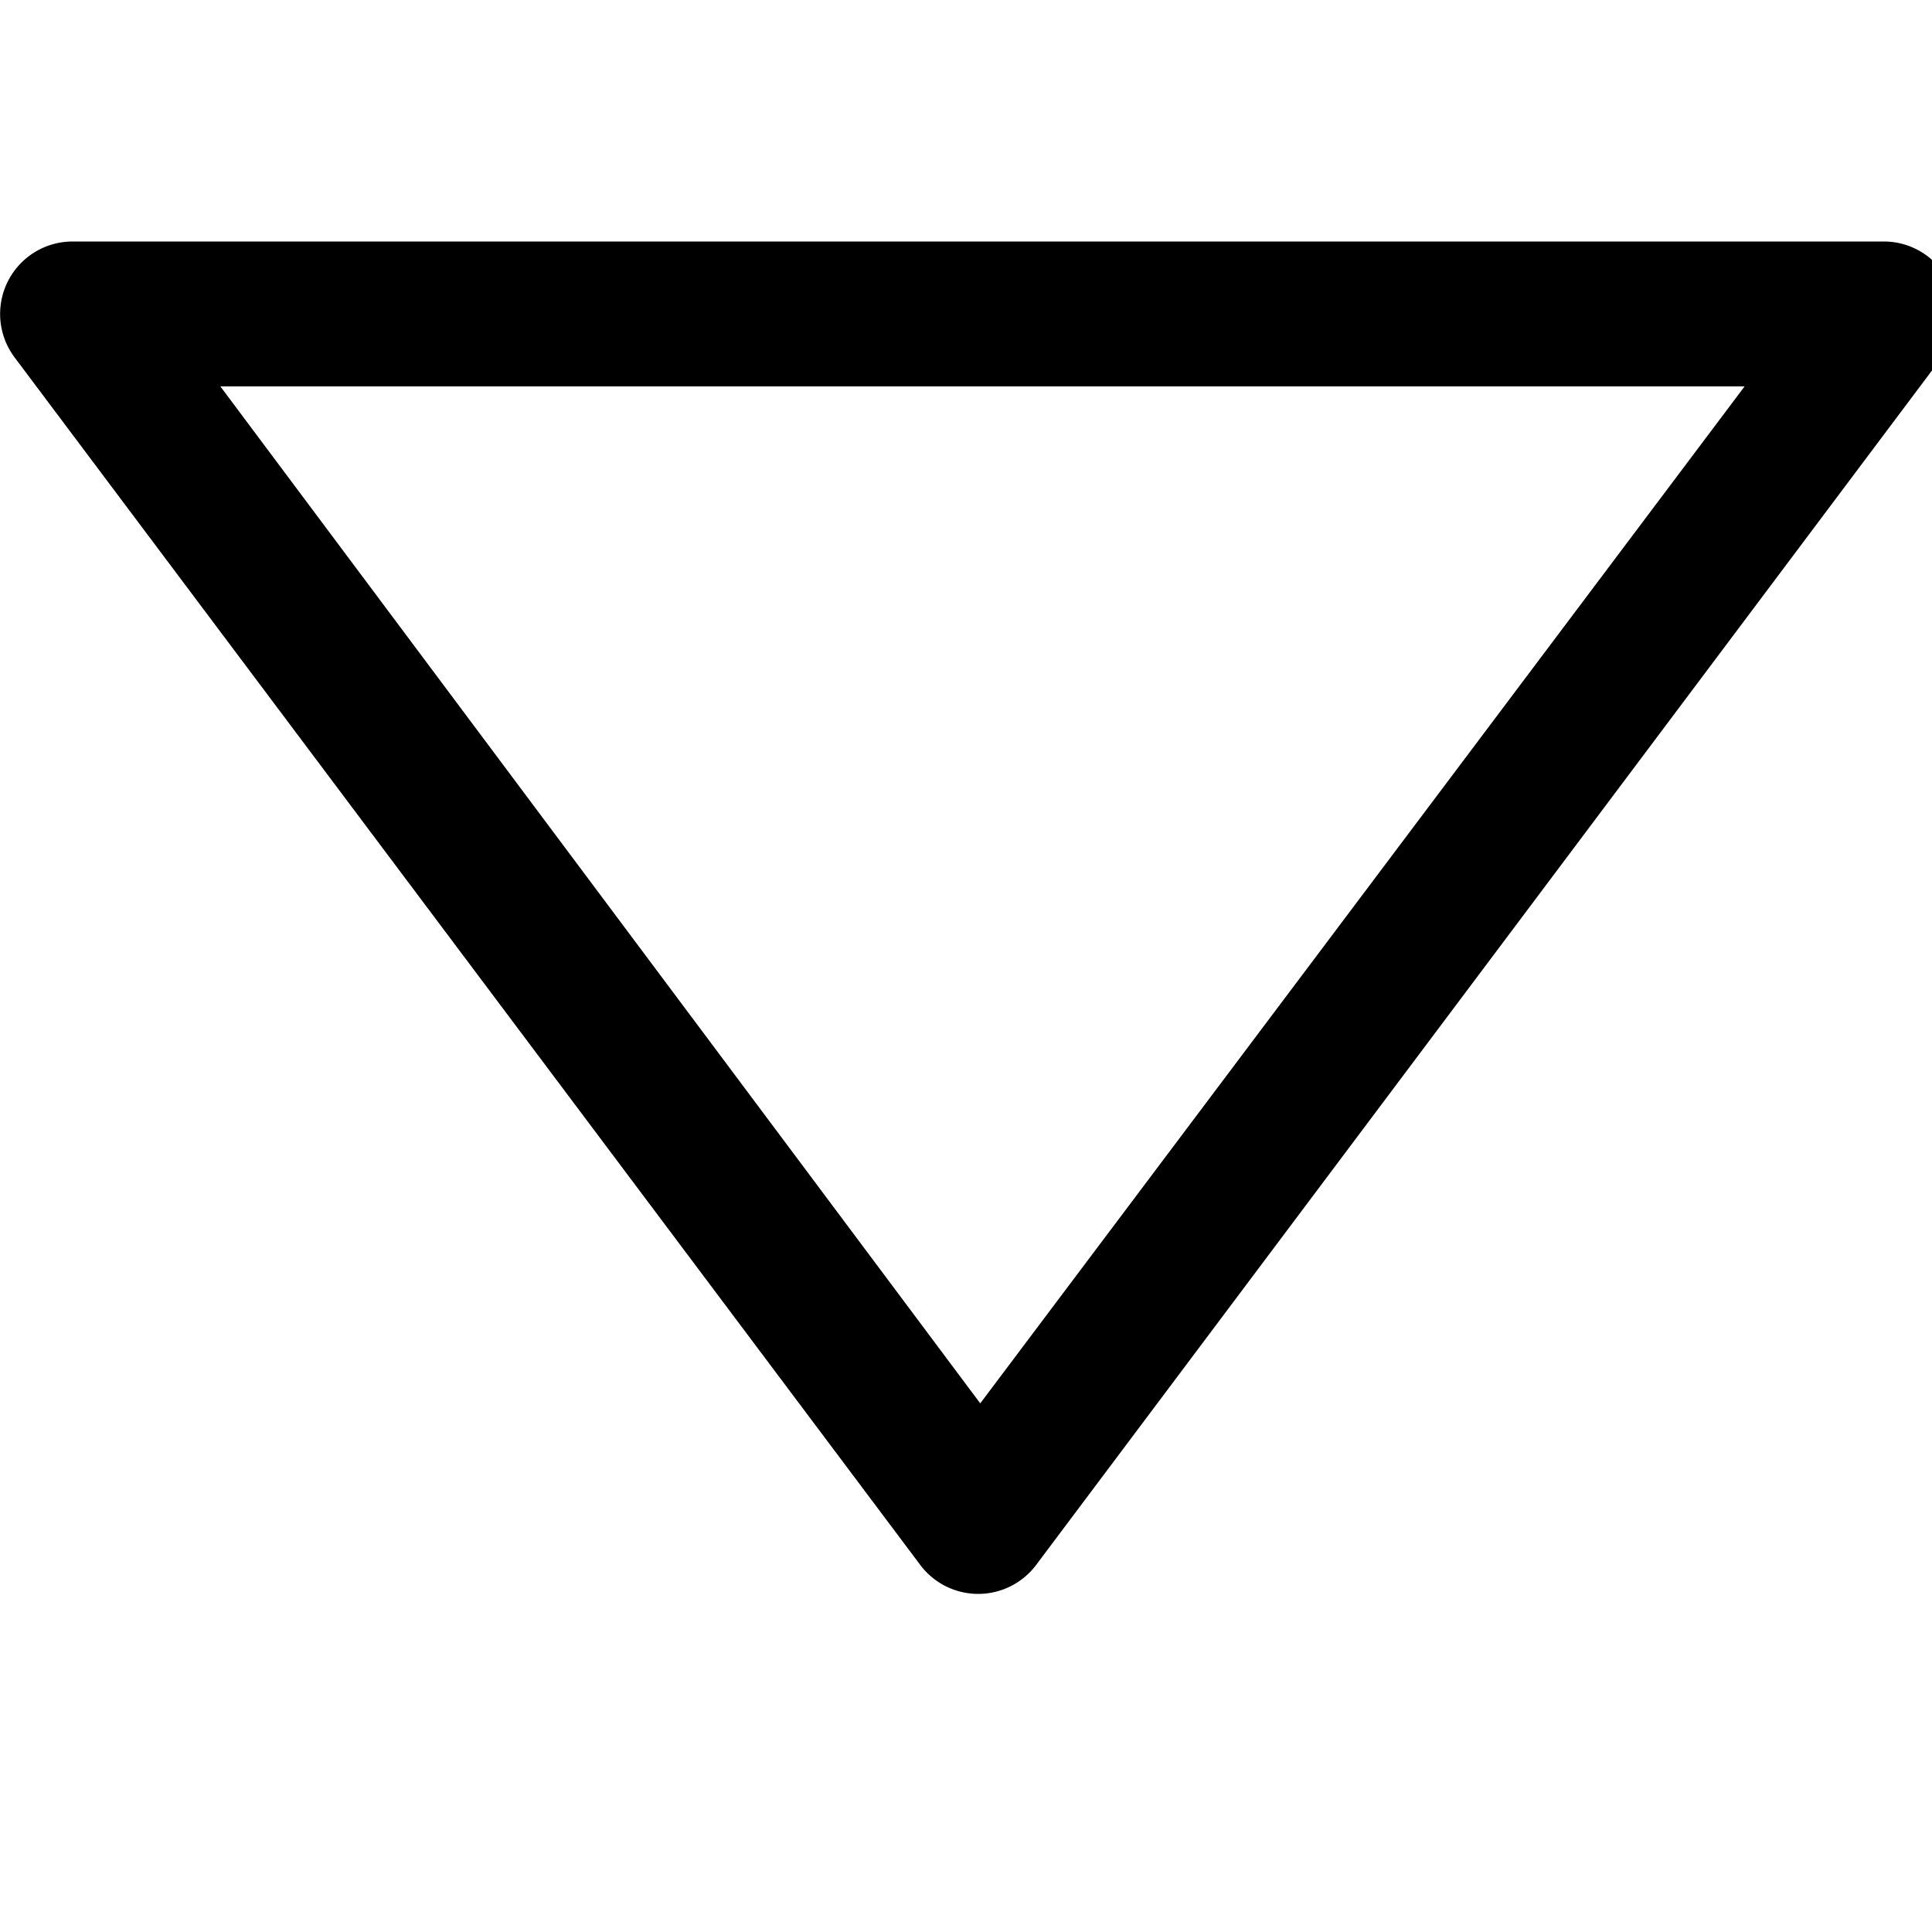 <svg xmlns="http://www.w3.org/2000/svg" viewBox="0 0 16 16">
    <path fill="#000" fill-rule="evenodd" d="M.601 2a.6.6 0 0 0-.48.96l7.5 10a.6.6 0 0 0 .96 0l7.5-10a.6.6 0 0 0-.48-.96h-15m13.847 1.2l-6.33 8.422L1.825 3.2h12.623"/>
</svg>
